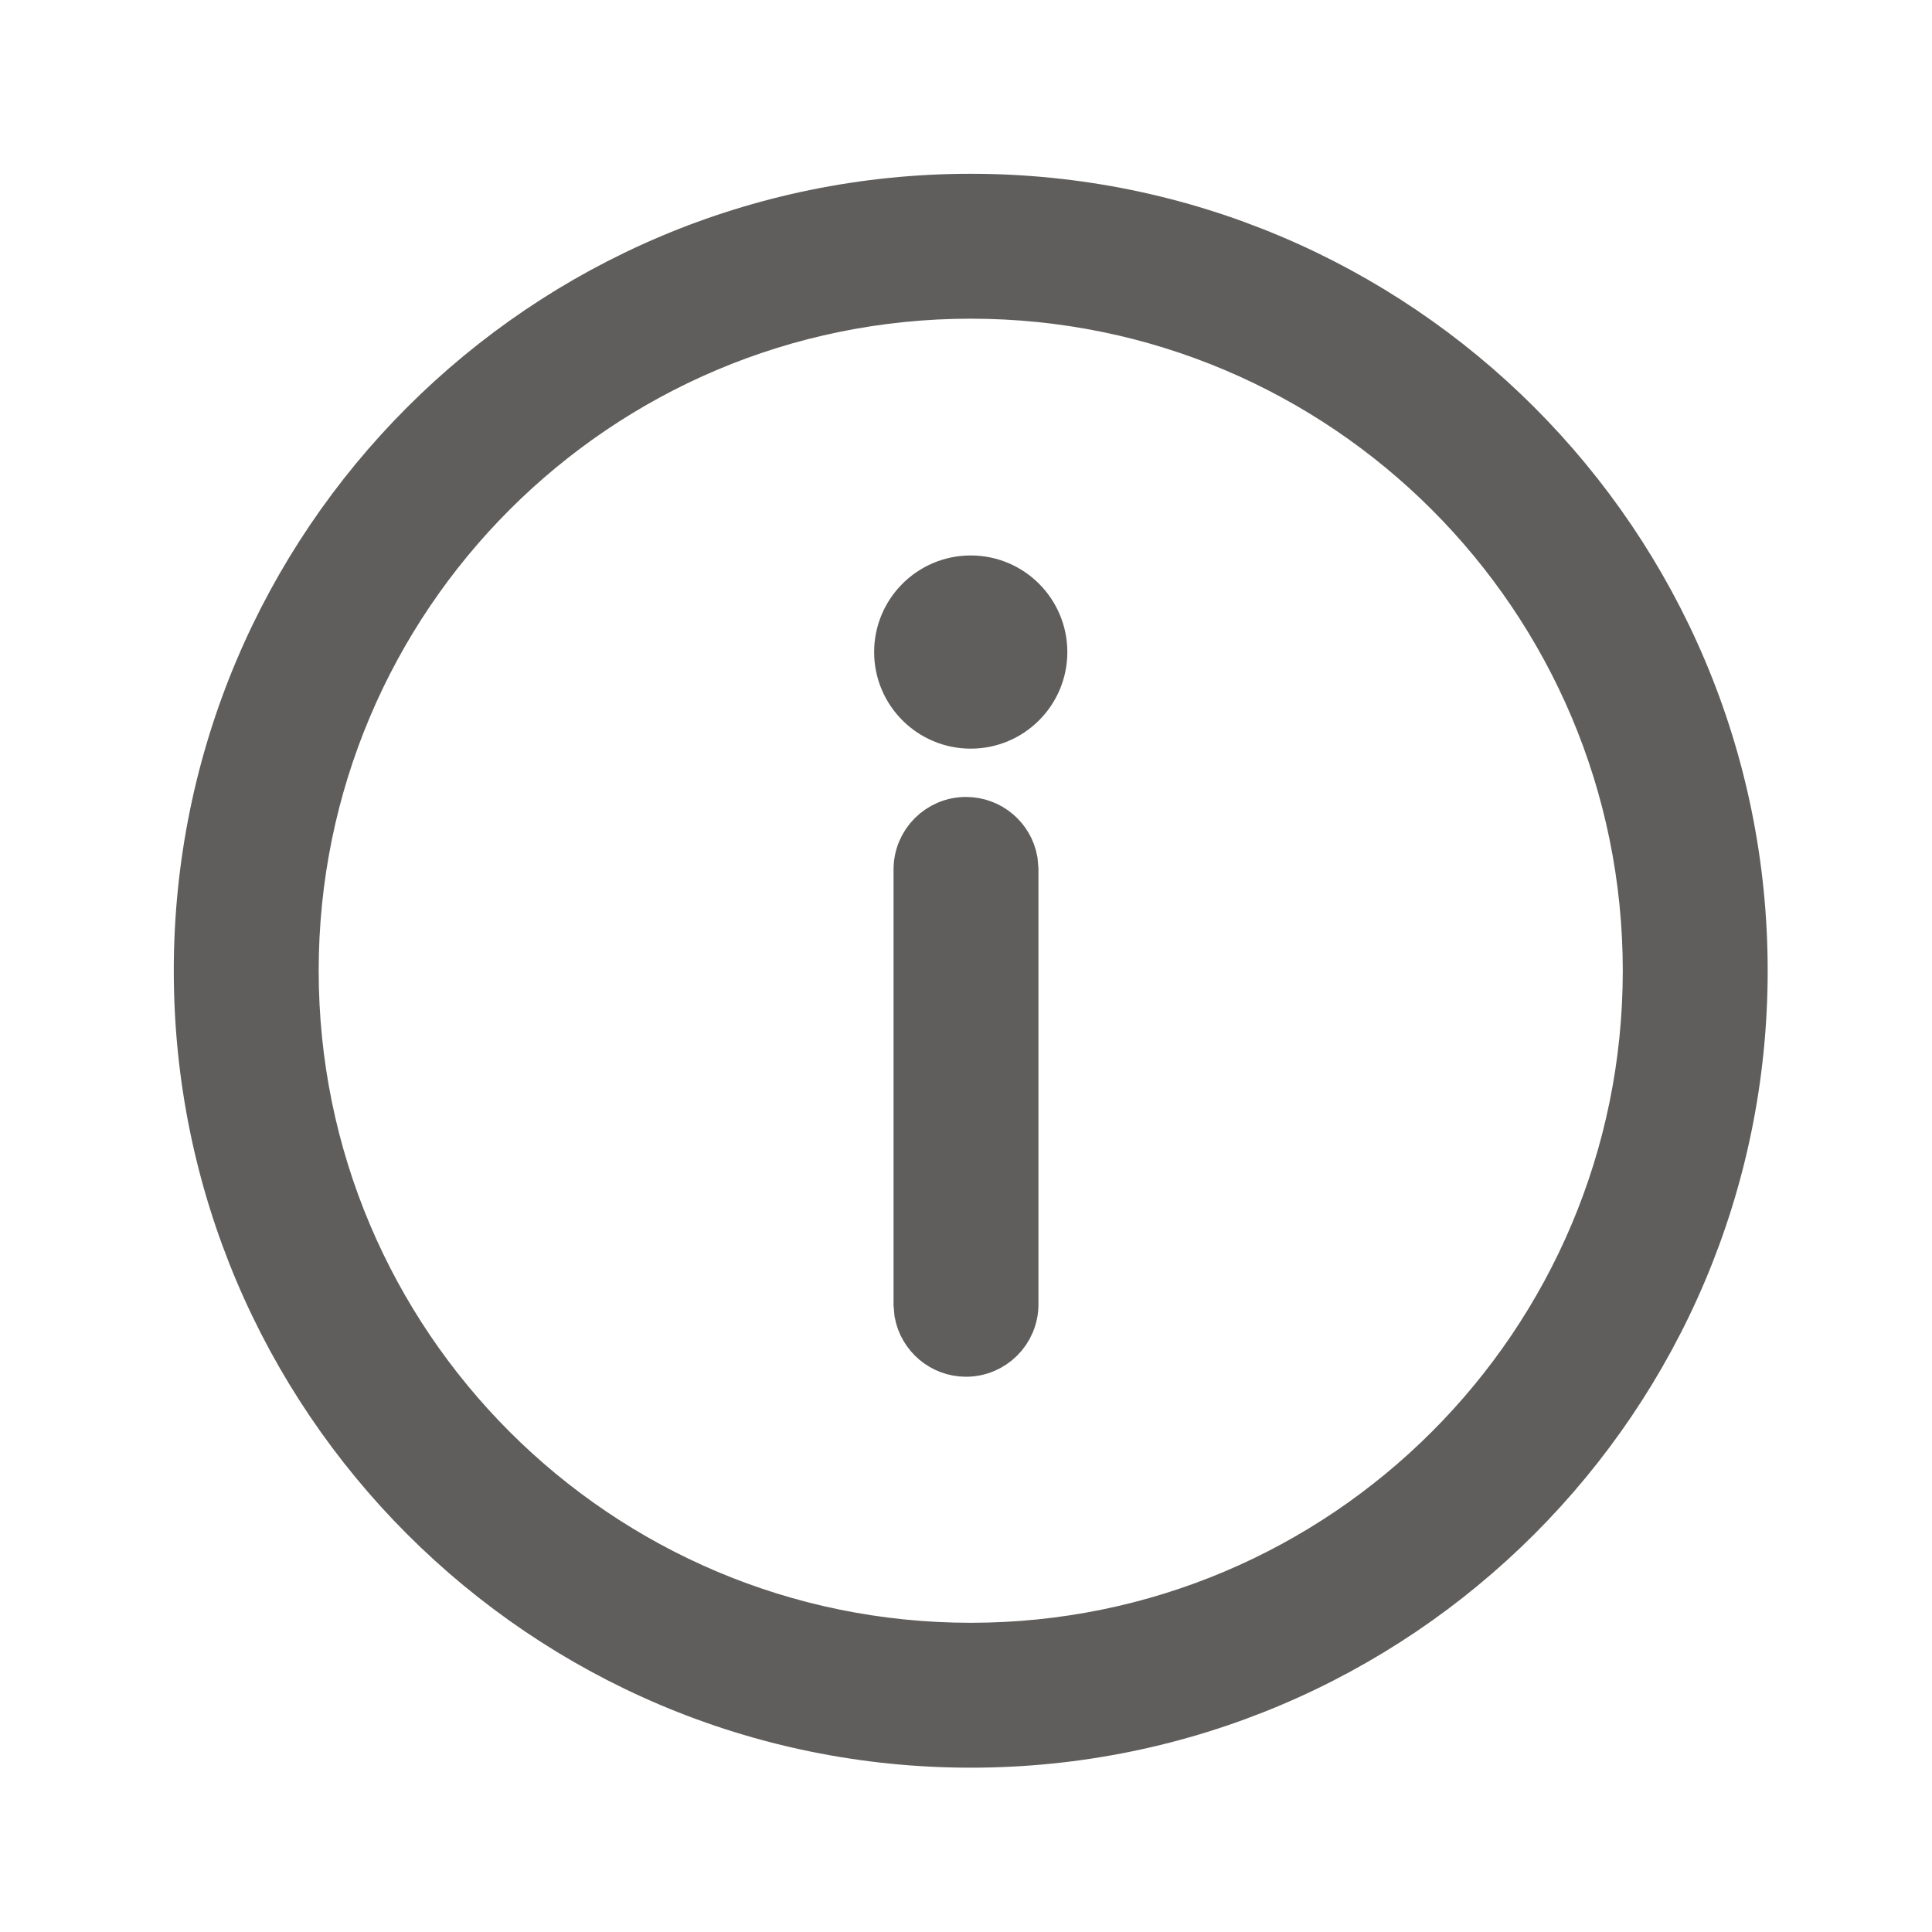 <svg width="20" height="20" viewBox="0 0 20 20" fill="none" xmlns="http://www.w3.org/2000/svg">
<path d="M10.049 2.049C14.467 2.049 18.049 5.631 18.049 10.049C18.049 14.467 14.467 18.049 10.049 18.049C5.631 18.049 2.049 14.467 2.049 10.049C2.049 5.631 5.631 2.049 10.049 2.049ZM10.049 3.049C6.183 3.049 3.049 6.183 3.049 10.049C3.049 13.915 6.183 17.049 10.049 17.049C13.915 17.049 17.049 13.915 17.049 10.049C17.049 6.183 13.915 3.049 10.049 3.049ZM10 8.5C10.246 8.5 10.45 8.677 10.492 8.91L10.5 9V13.502C10.5 13.778 10.276 14.002 10 14.002C9.755 14.002 9.551 13.825 9.508 13.592L9.5 13.502V9C9.5 8.724 9.724 8.5 10 8.5ZM10.049 6C10.463 6 10.799 6.336 10.799 6.75C10.799 7.164 10.463 7.5 10.049 7.5C9.635 7.5 9.299 7.164 9.299 6.75C9.299 6.336 9.635 6 10.049 6Z" fill="#605E5C" stroke="#605E5C" stroke-width="0.5"/>
</svg>
